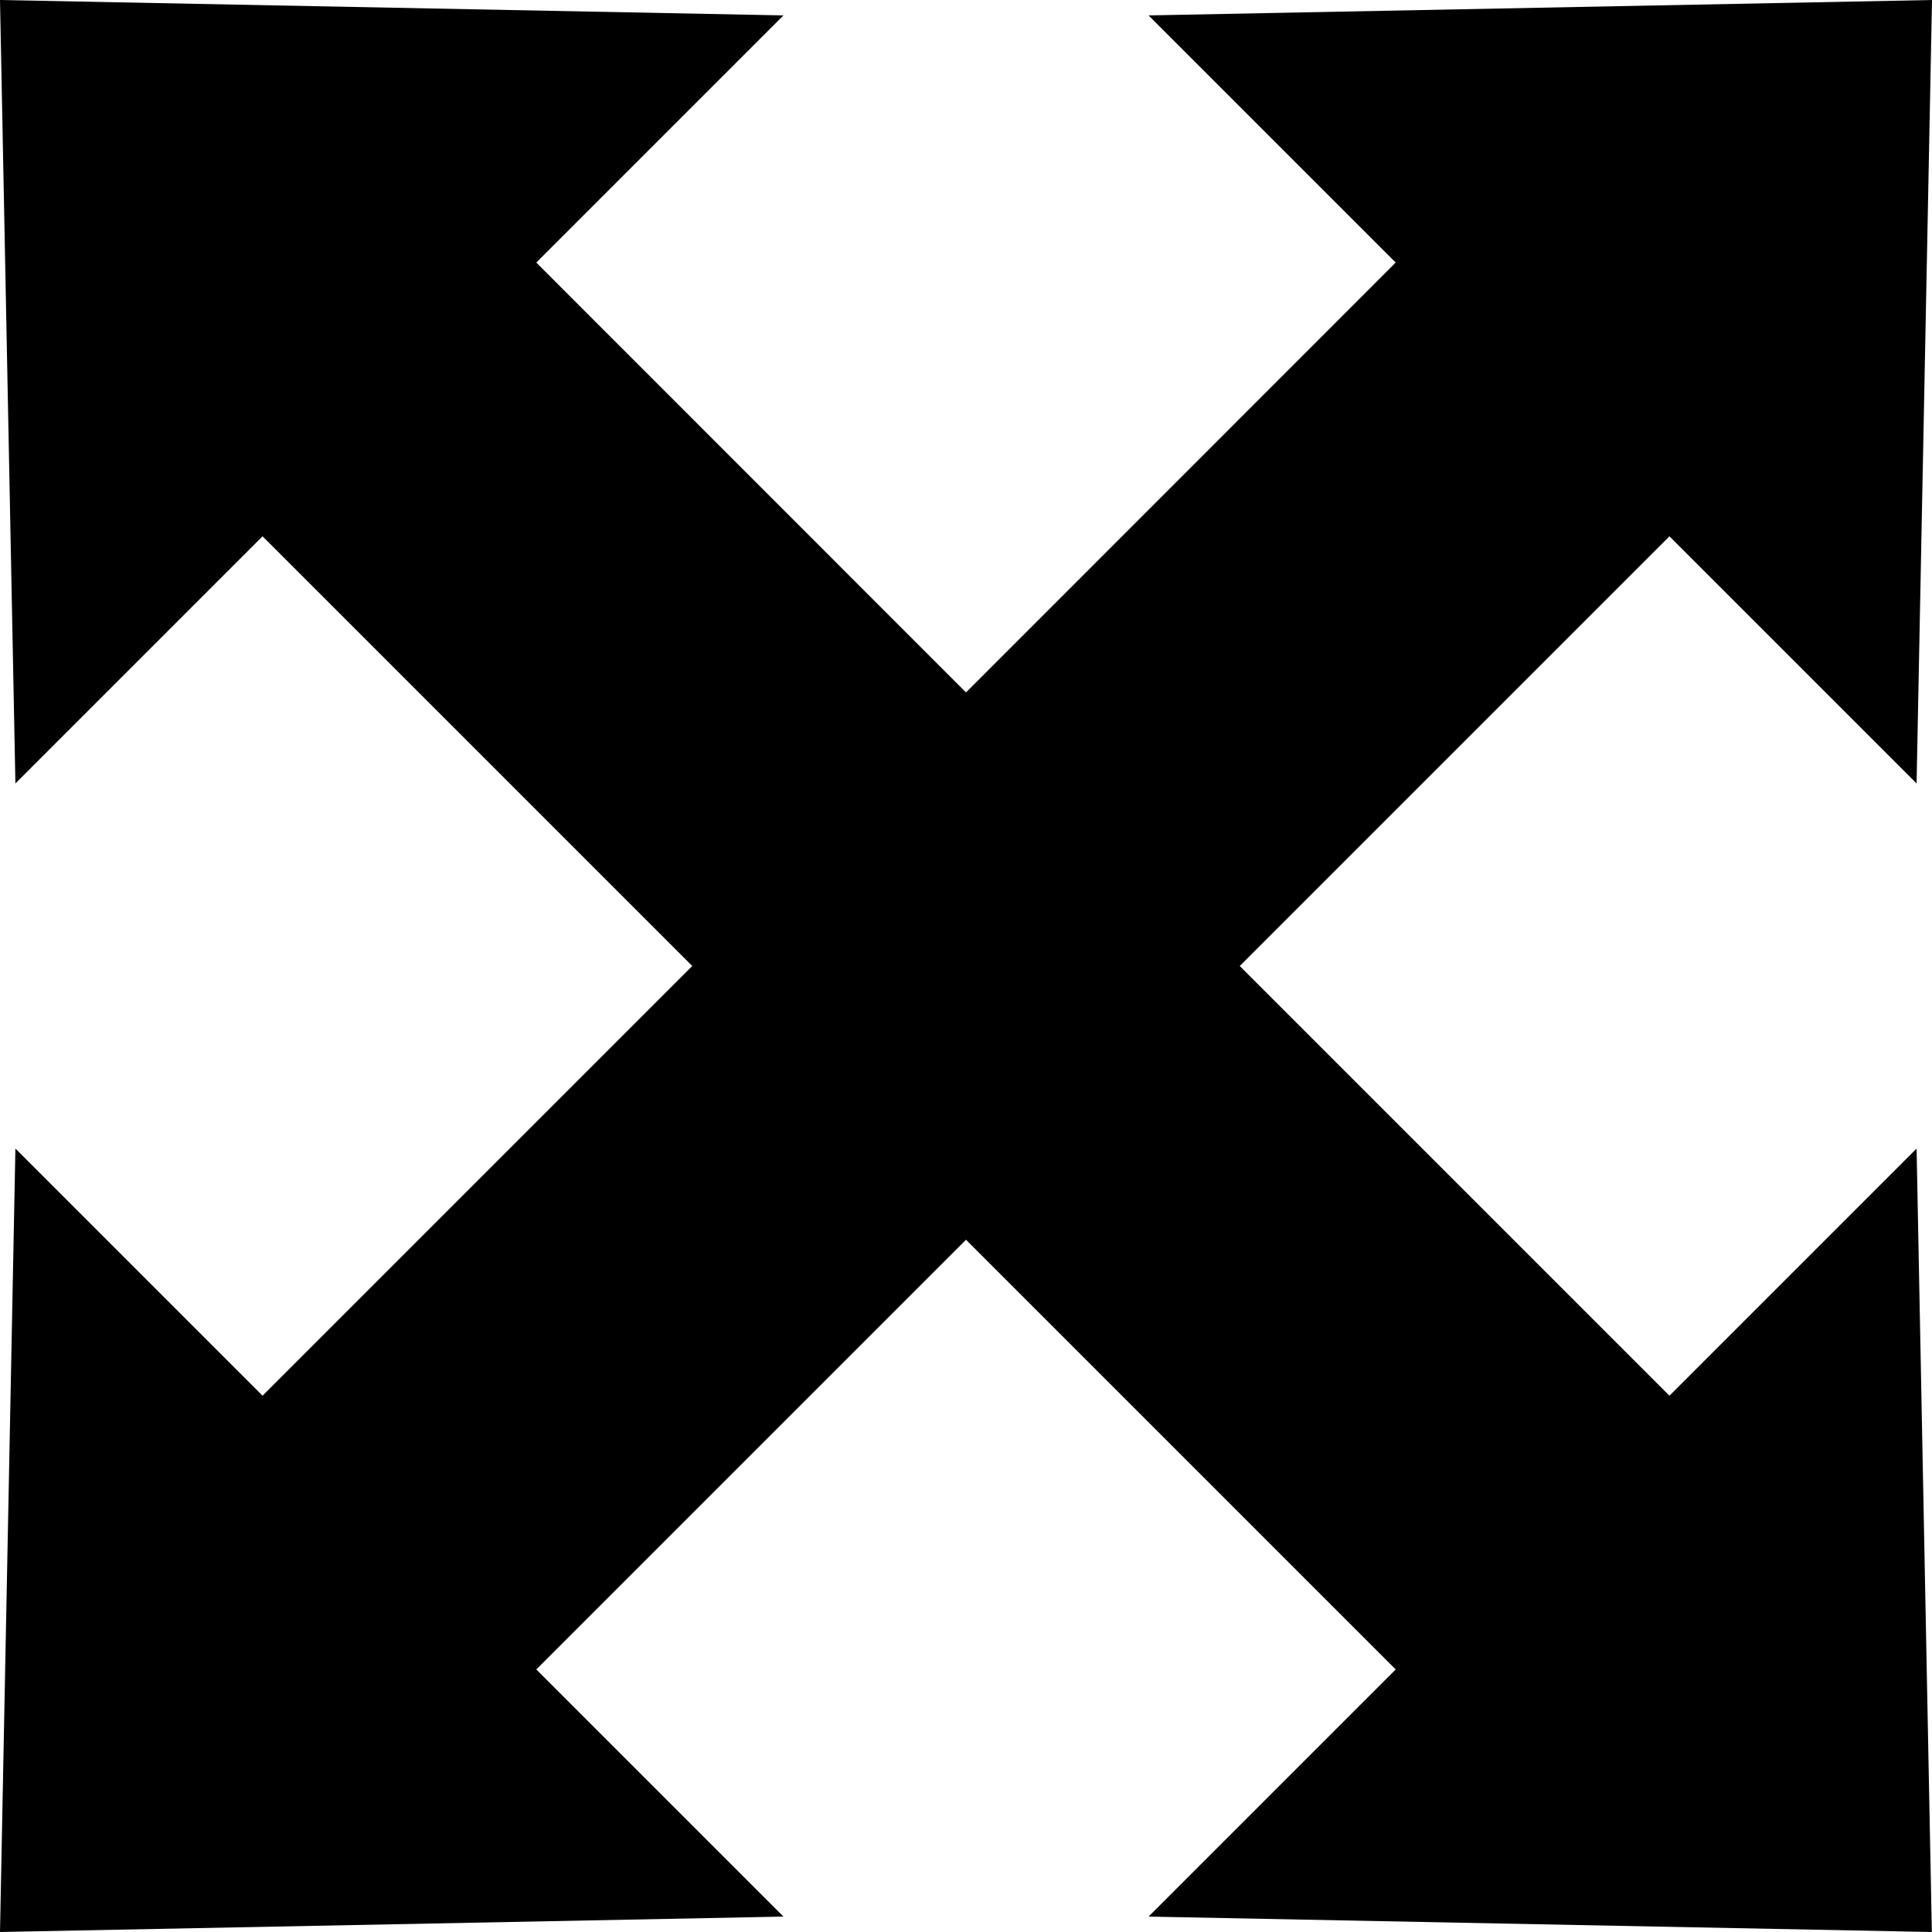 <svg version="1.1" id="Layer_1" xmlns="http://www.w3.org/2000/svg" xmlns:xlink="http://www.w3.org/1999/xlink" x="0px" y="0px" viewBox="0 0 122.88 122.88" style="enable-background:new 0 0 122.88 122.88" xml:space="preserve"><style type="text/css">.st0{fill-rule:evenodd;clip-rule:evenodd;}</style><g><polygon class="st0" points="122.88,0 73.05,0.98 88.77,16.7 61.44,44.04 34.11,16.7 49.83,0.98 0,0 0.98,49.83 16.7,34.11 44.03,61.44 16.7,88.77 0.98,73.05 0,122.88 49.83,121.9 34.11,106.18 61.44,78.85 88.77,106.18 73.05,121.9 122.87,122.88 121.9,73.05 106.18,88.77 78.85,61.44 106.18,34.11 121.9,49.83 122.88,0"/></g></svg>